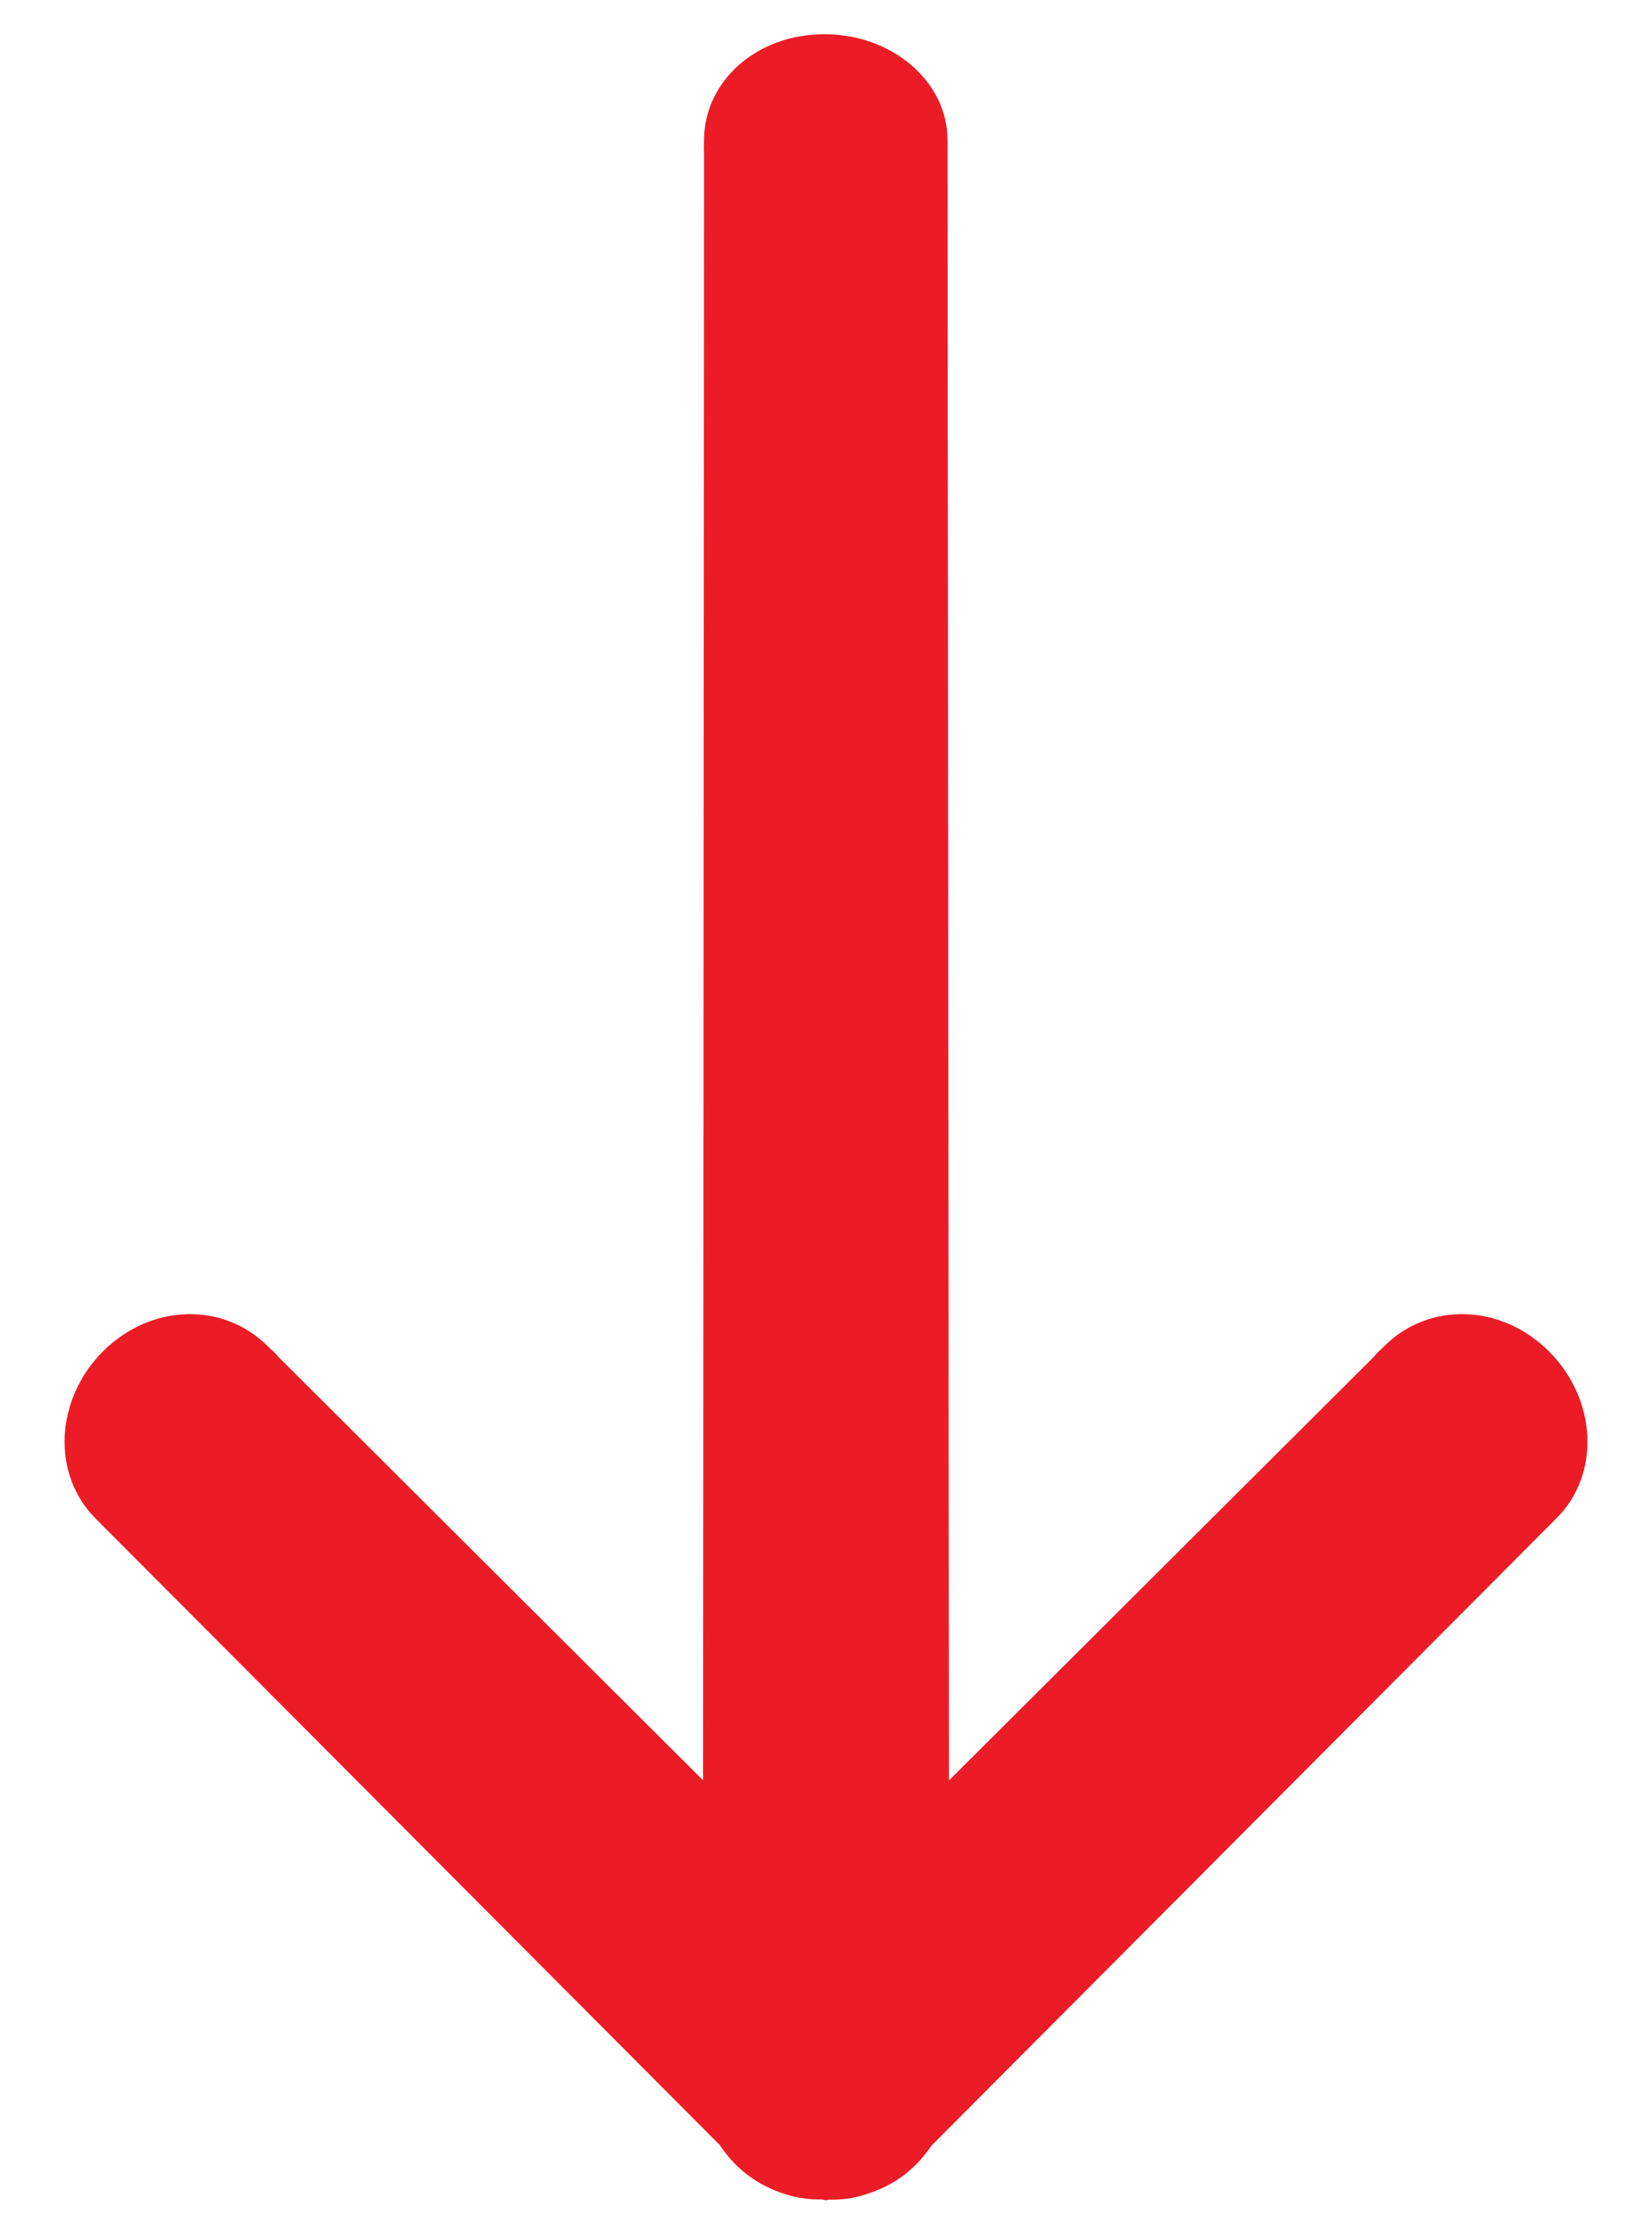 ﻿<?xml version="1.0" encoding="utf-8"?>
<svg version="1.1" xmlns:xlink="http://www.w3.org/1999/xlink" width="20px" height="27px" xmlns="http://www.w3.org/2000/svg">
  <g transform="matrix(1 0 0 1 -770 -181 )">
    <path d="M 18.754 16.356  C 19.335 16.938  19.378 17.843  18.843 18.375  L 11.274 25.97  C 11.109 26.217  10.869 26.422  10.557 26.53  C 10.392 26.596  10.216 26.625  10.034 26.621  C 10.021 26.621  10.012 26.628  9.998 26.628  C 9.982 26.628  9.968 26.62  9.951 26.618  C 9.776 26.621  9.603 26.594  9.443 26.532  C 9.128 26.422  8.881 26.214  8.716 25.962  L 1.155 18.375  C 0.624 17.843  0.665 16.938  1.245 16.356  C 1.828 15.773  2.707 15.757  3.241 16.292  C 3.281 16.334  3.324 16.362  3.36 16.411  L 8.512 21.546  L 8.524 1.854  C 8.518 1.799  8.524 1.75  8.524 1.695  C 8.524 0.986  9.156 0.414  9.98 0.414  C 10.801 0.414  11.471 0.986  11.471 1.695  L 11.488 21.548  L 16.642 16.411  C 16.676 16.362  16.719 16.334  16.759 16.291  C 17.293 15.757  18.172 15.773  18.754 16.356  Z " fill-rule="nonzero" fill="#eb1c26" stroke="none" transform="matrix(1 0 0 1 770 181 )" />
  </g>
</svg>